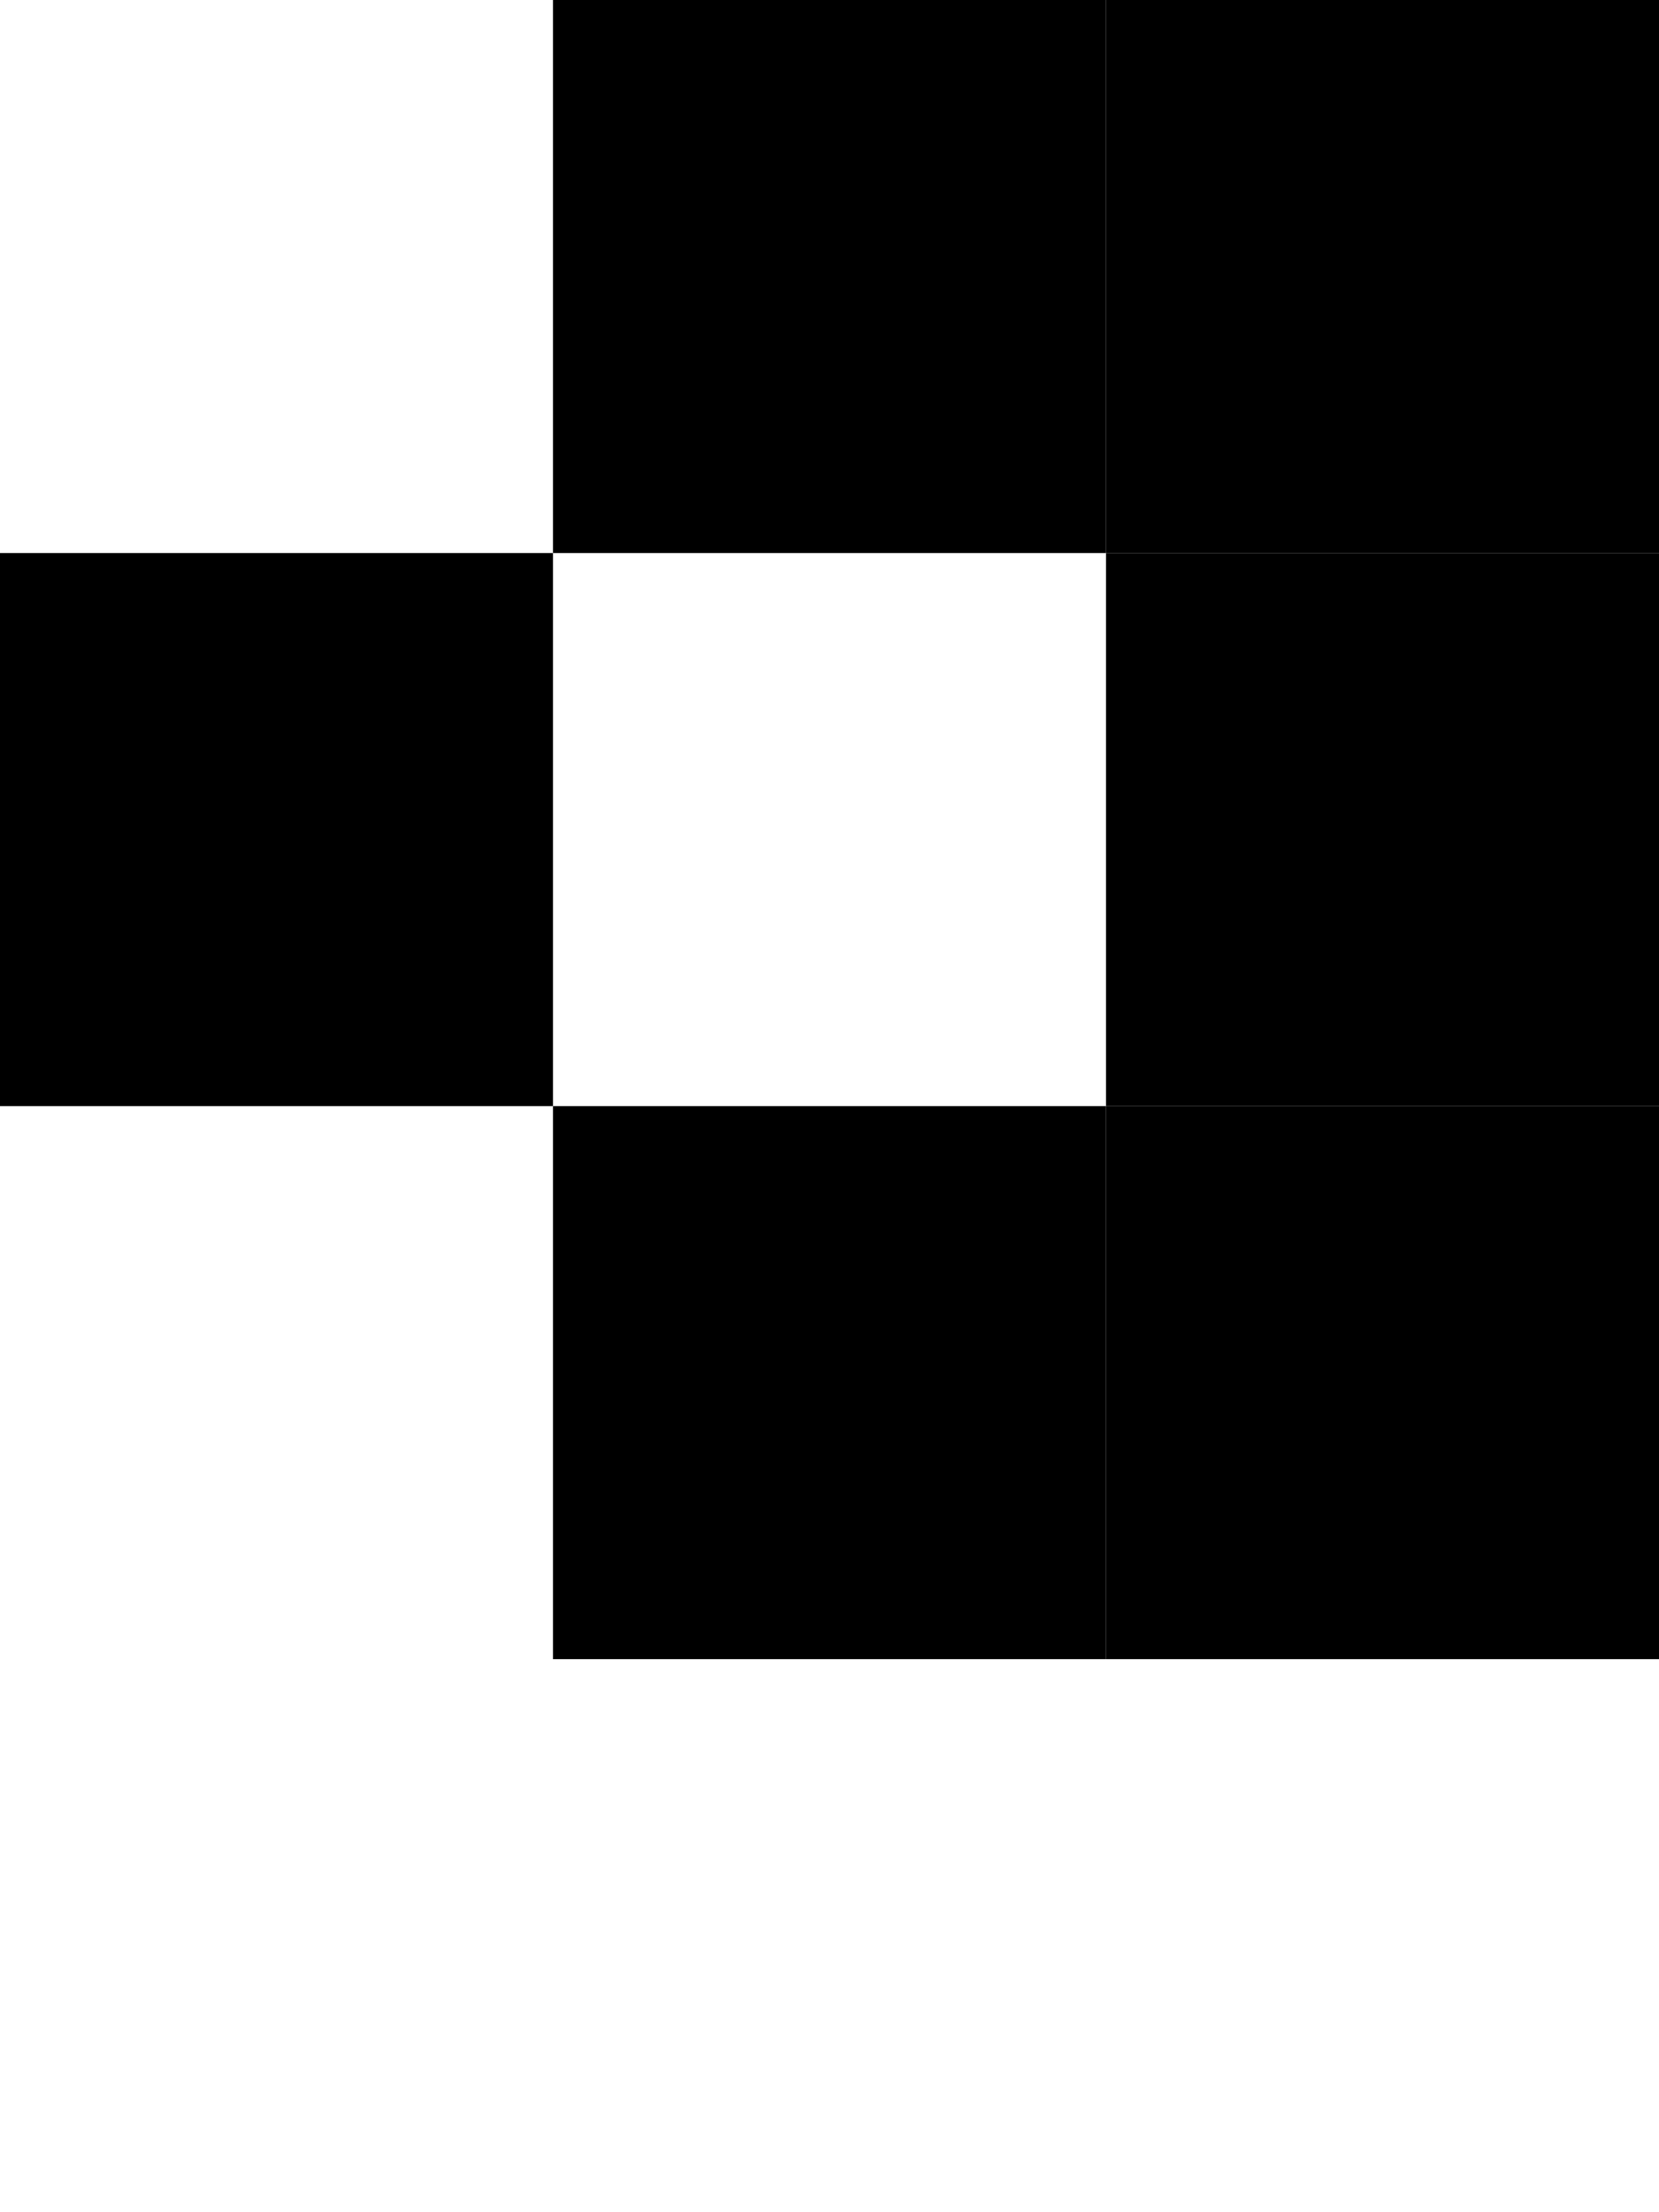 <?xml version="1.0" encoding="UTF-8"?>
<svg id="Layer_1" data-name="Layer 1" xmlns="http://www.w3.org/2000/svg" viewBox="0 0 3 4">
  <rect x="1" width="1" height="1"/>
  <rect x="2" width="1" height="1"/>
  <rect y="1" width="1" height="1"/>
  <rect x="2" y="1" width="1" height="1"/>
  <rect x="1" y="2" width="1" height="1"/>
  <rect x="2" y="2" width="1" height="1"/>
</svg>